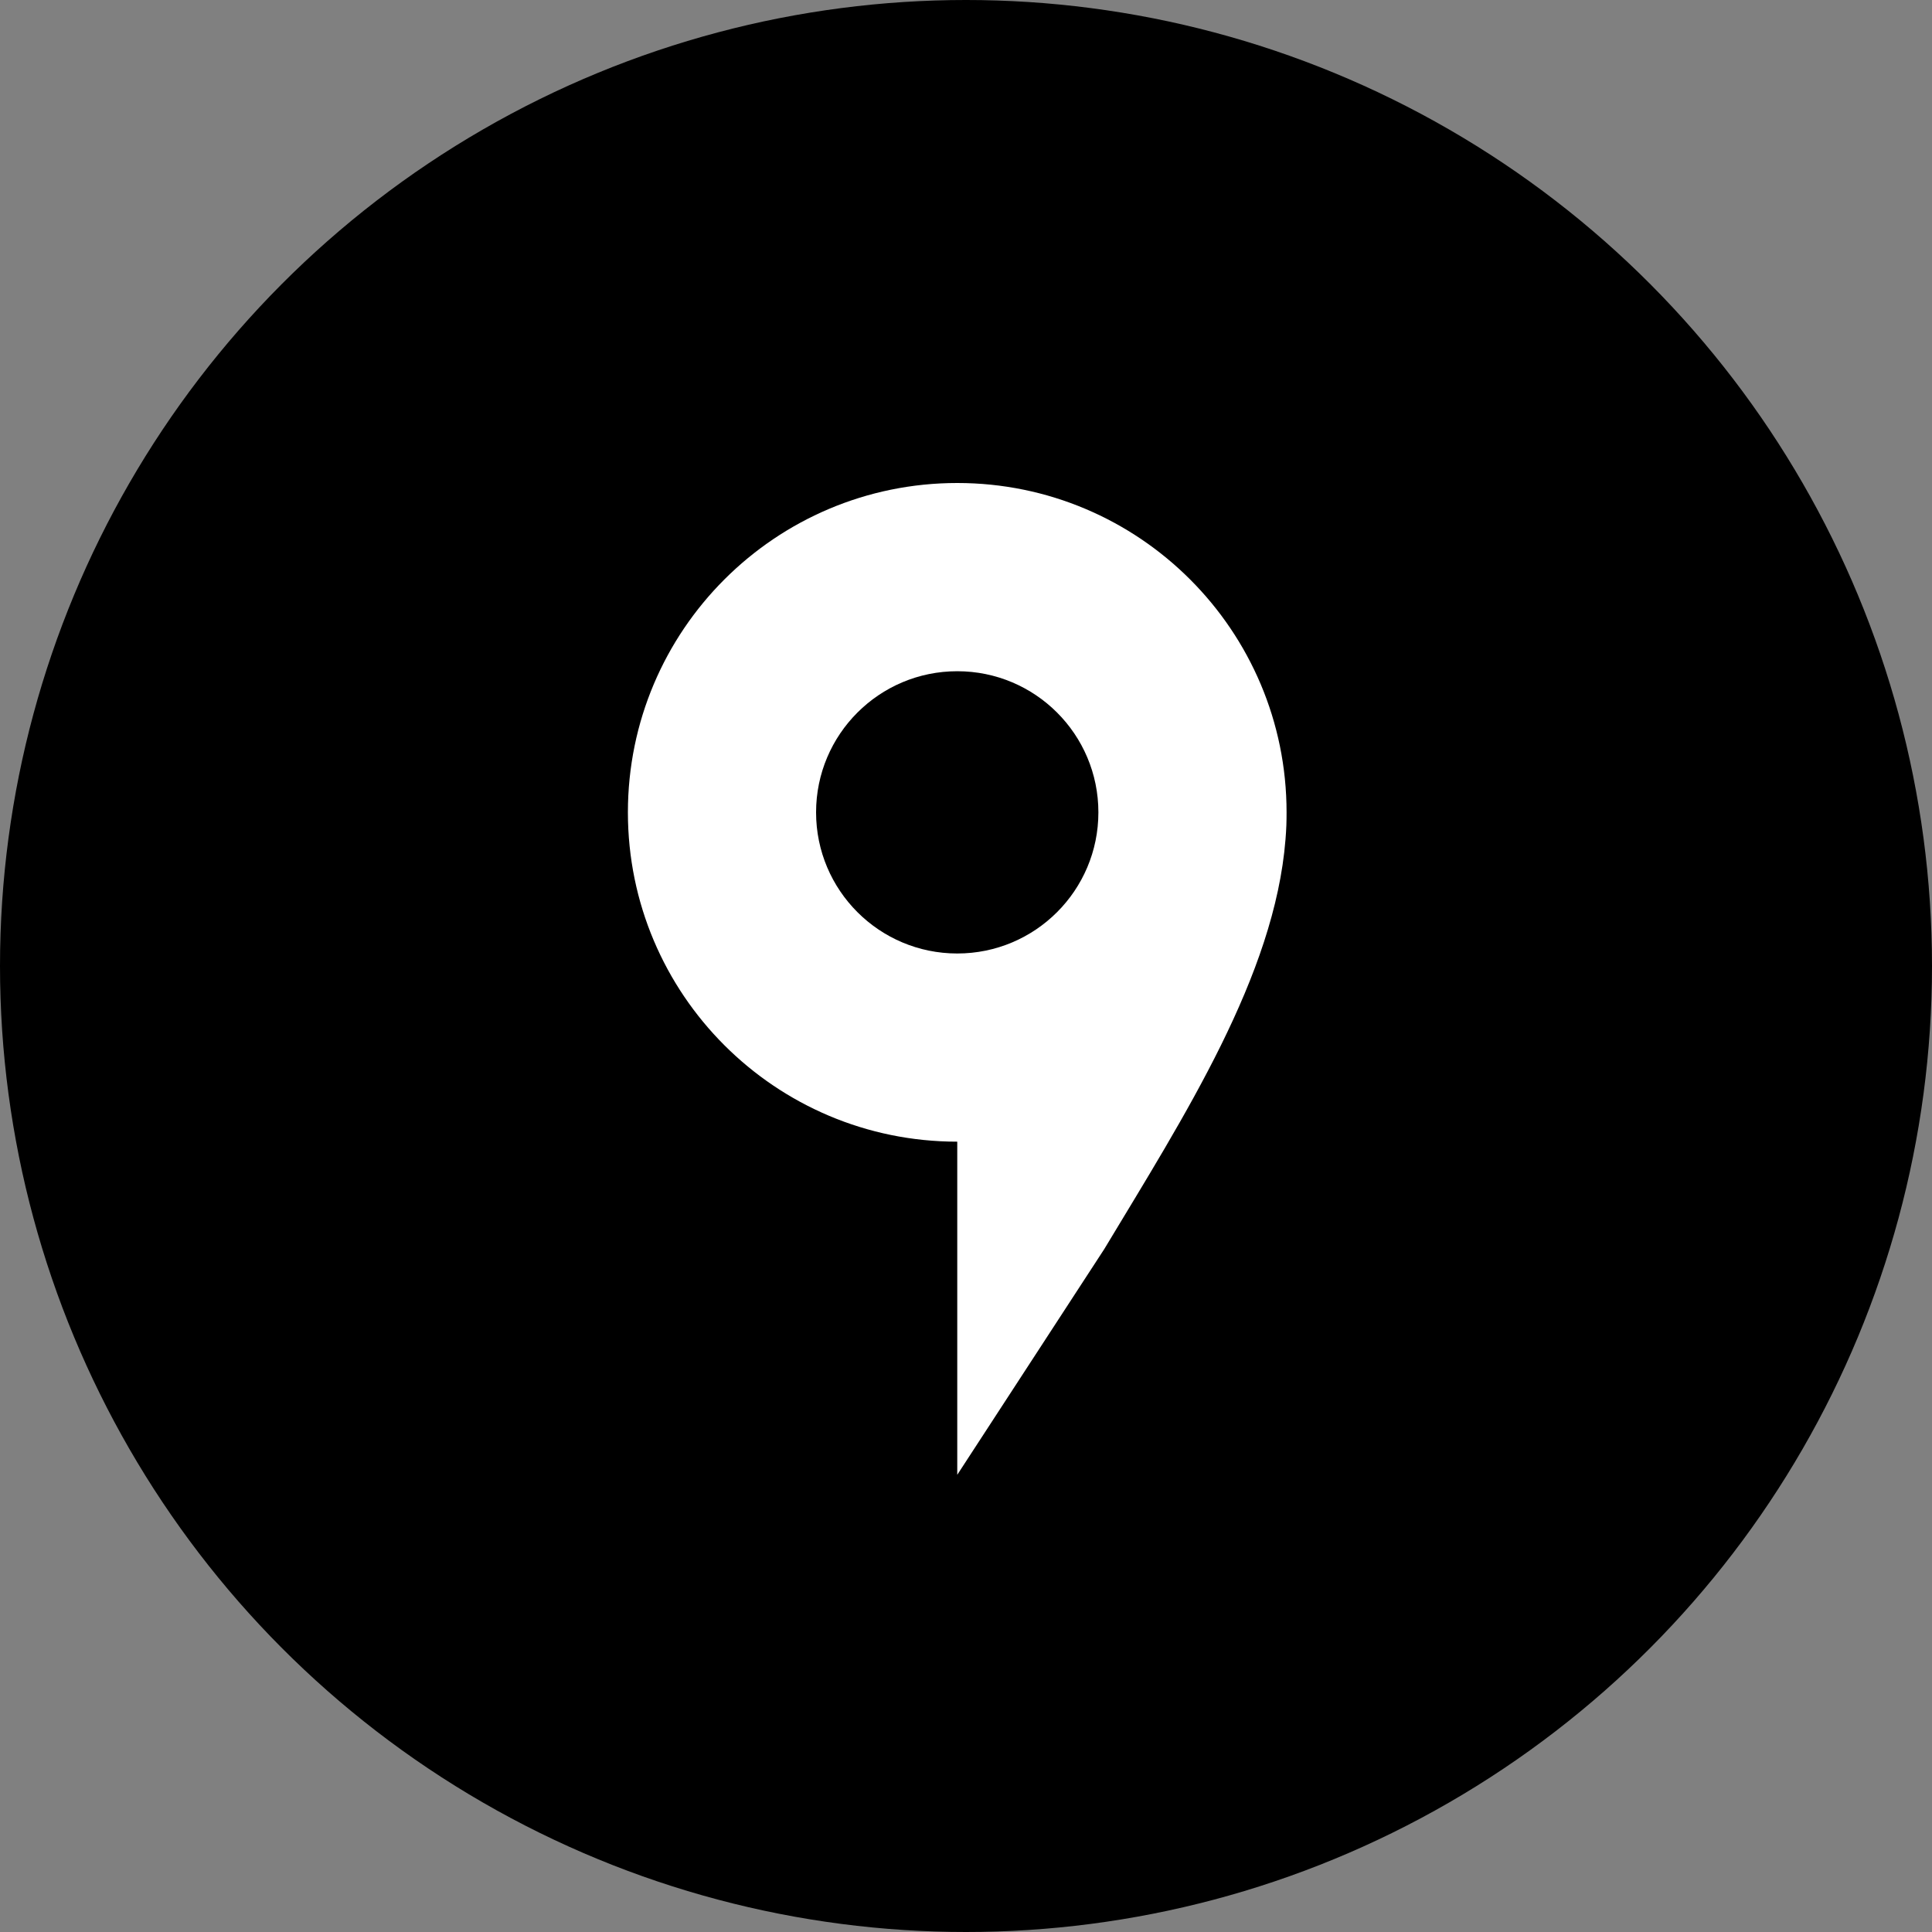 <svg width="40" height="40" viewBox="0 0 40 40" fill="none" xmlns="http://www.w3.org/2000/svg">
<rect x="0" y="0" width="40" height="40" fill="#808080" stroke="none"/>
<circle cx="20" cy="20" r="20" fill="black"/>
<path fill-rule="evenodd" clip-rule="evenodd" d="M26.637 16.819C26.637 16.906 26.636 16.994 26.633 17.084C26.629 17.183 26.623 17.28 26.615 17.378C26.391 20.199 24.527 23.096 22.862 25.862L19.819 30.534V23.637C16.053 23.637 13 20.585 13 16.819C13 13.053 16.053 10 19.819 10C23.585 10 26.637 13.053 26.637 16.819Z" fill="white"/>
<path d="M19.819 19.741C21.433 19.741 22.741 18.433 22.741 16.819C22.741 15.205 21.433 13.897 19.819 13.897C18.205 13.897 16.896 15.205 16.896 16.819C16.896 18.433 18.205 19.741 19.819 19.741Z" fill="black"/>
</svg>
